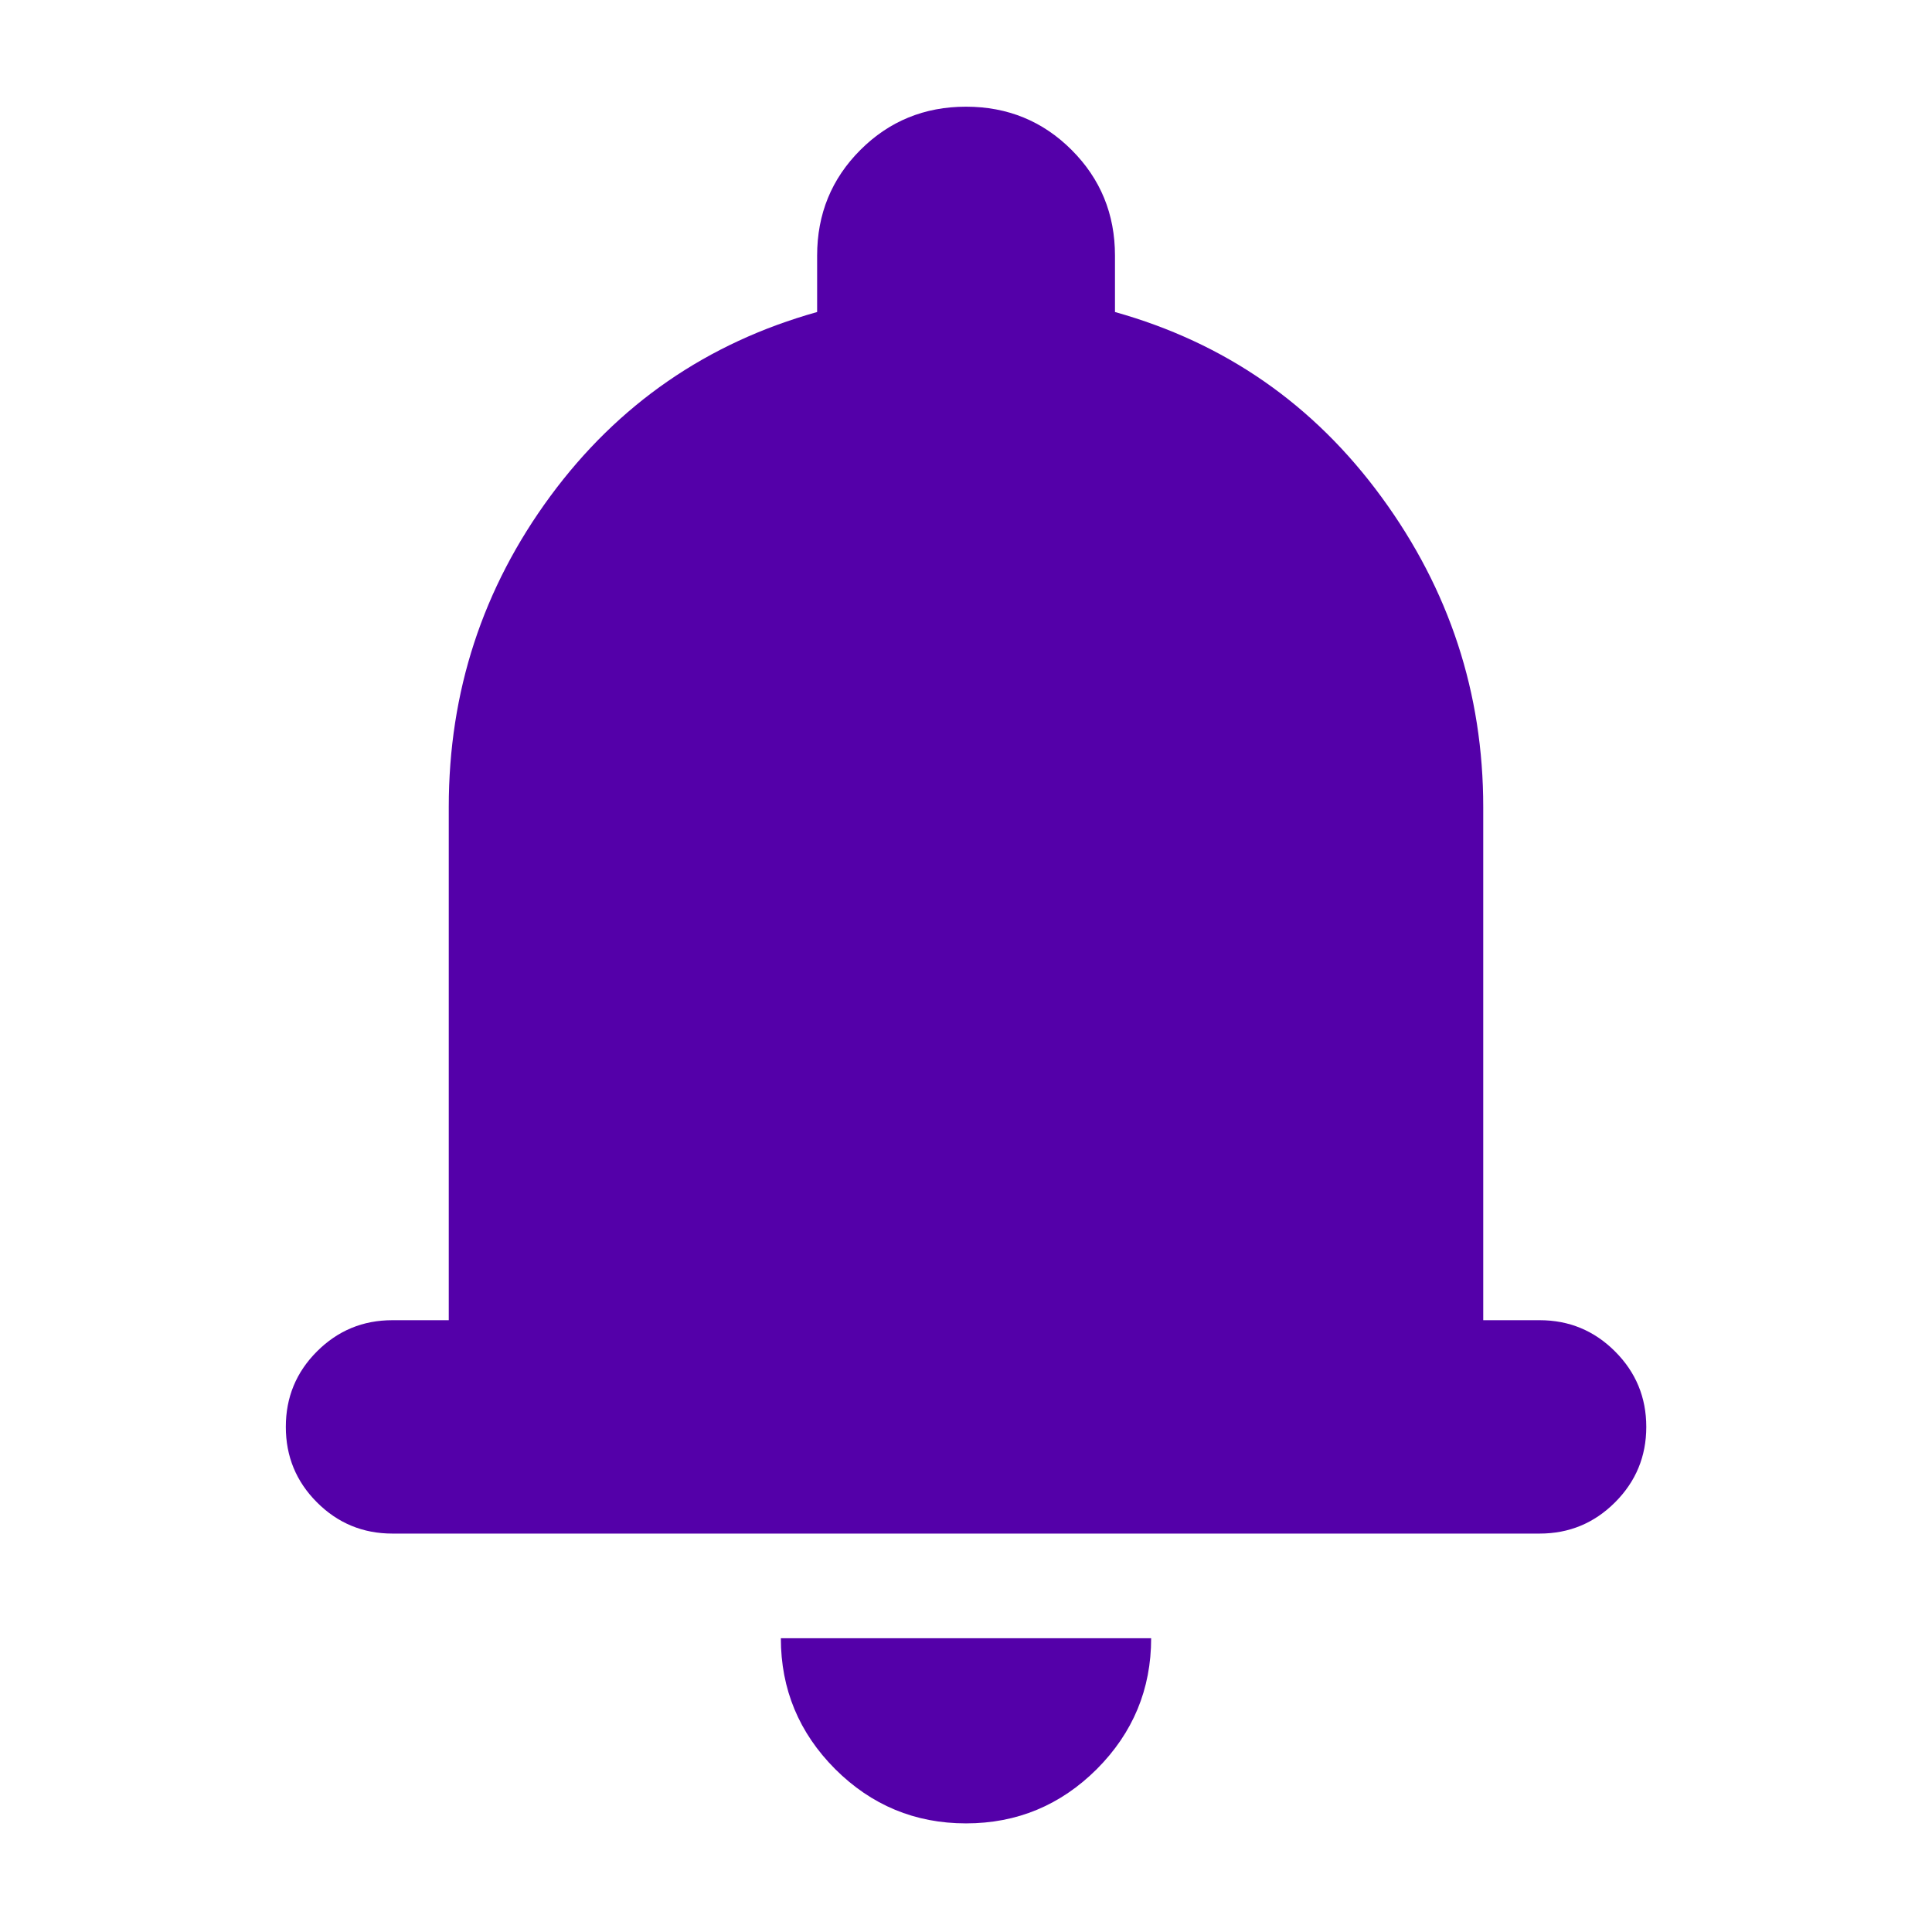 <svg width="18" height="18" viewBox="0 0 18 18" fill="none" xmlns="http://www.w3.org/2000/svg">
<mask id="mask0_773_15020" style="mask-type:alpha" maskUnits="userSpaceOnUse" x="0" y="0" width="18" height="18">
<rect width="18" height="18" fill="#D9D9D9"/>
</mask>
<g mask="url(#mask0_773_15020)">
<path d="M3.656 14.288C3.381 14.288 3.147 14.191 2.953 13.997C2.759 13.803 2.663 13.569 2.663 13.294C2.663 13.019 2.759 12.785 2.953 12.591C3.147 12.397 3.381 12.3 3.656 12.3H4.181V7.519C4.181 6.444 4.497 5.479 5.128 4.622C5.759 3.766 6.588 3.194 7.613 2.907V2.382C7.613 1.994 7.747 1.666 8.016 1.397C8.284 1.129 8.613 0.994 9 0.994C9.388 0.994 9.716 1.129 9.984 1.397C10.253 1.666 10.388 1.994 10.388 2.382V2.907C11.413 3.194 12.241 3.769 12.872 4.632C13.503 5.494 13.819 6.457 13.819 7.519V12.3H14.344C14.619 12.3 14.853 12.397 15.047 12.591C15.241 12.785 15.338 13.019 15.338 13.294C15.338 13.569 15.241 13.803 15.047 13.997C14.853 14.191 14.619 14.288 14.344 14.288H3.656ZM9 16.988C8.525 16.988 8.119 16.819 7.781 16.482C7.444 16.144 7.275 15.738 7.275 15.263H10.725C10.725 15.738 10.556 16.144 10.219 16.482C9.881 16.819 9.475 16.988 9 16.988Z" fill="#5400A9"/>
</g>
</svg>
